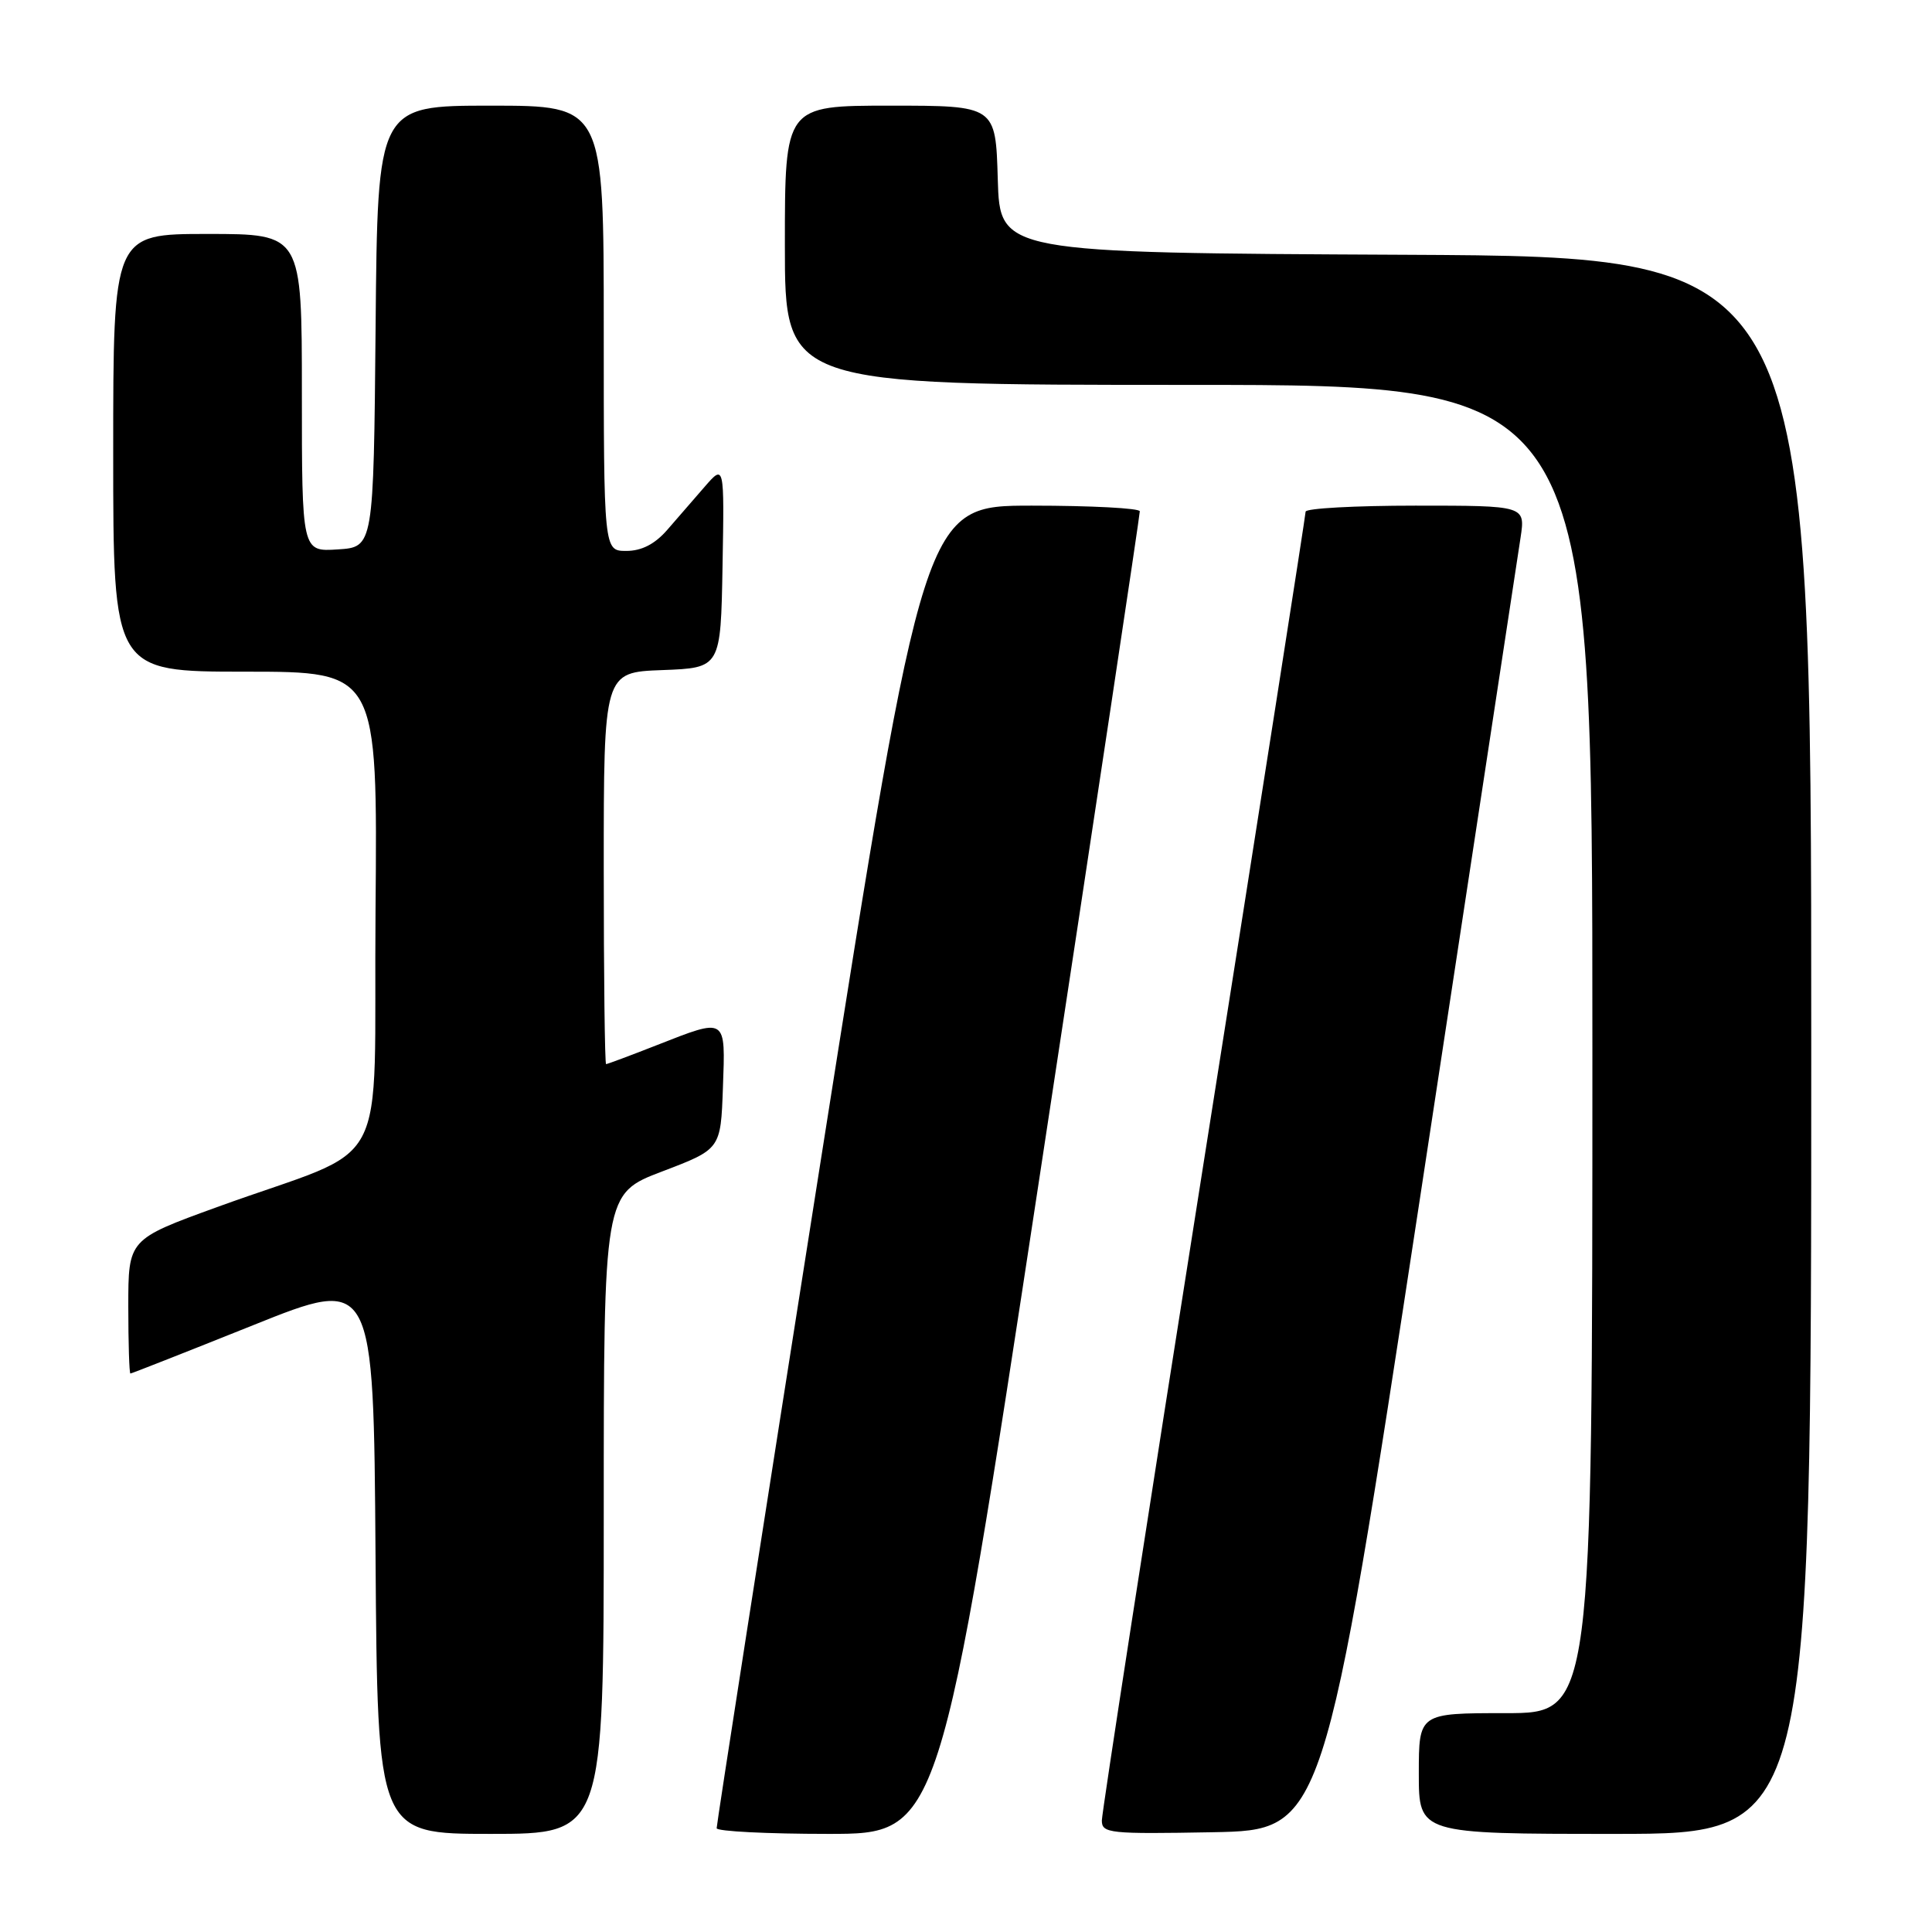 <?xml version="1.0" encoding="UTF-8" standalone="no"?>
<!DOCTYPE svg PUBLIC "-//W3C//DTD SVG 1.1//EN" "http://www.w3.org/Graphics/SVG/1.1/DTD/svg11.dtd" >
<svg xmlns="http://www.w3.org/2000/svg" xmlns:xlink="http://www.w3.org/1999/xlink" version="1.1" viewBox="0 0 256 256">
 <g >
 <path fill="currentColor"
d=" M 80.00 200.58 C 80.00 158.17 80.00 158.17 87.75 155.22 C 95.50 152.27 95.50 152.27 95.79 144.14 C 96.13 134.70 96.34 134.84 87.00 138.50 C 83.49 139.88 80.48 141.00 80.31 141.00 C 80.14 141.00 80.00 129.32 80.00 115.04 C 80.00 89.08 80.00 89.08 87.75 88.79 C 95.50 88.50 95.50 88.50 95.74 75.00 C 95.98 61.50 95.98 61.50 93.37 64.50 C 91.94 66.15 89.70 68.74 88.38 70.25 C 86.76 72.10 85.01 73.00 82.99 73.00 C 80.00 73.00 80.00 73.00 80.00 43.50 C 80.00 14.00 80.00 14.00 65.02 14.00 C 50.03 14.00 50.03 14.00 49.77 43.25 C 49.50 72.50 49.50 72.50 44.75 72.80 C 40.00 73.11 40.00 73.11 40.00 52.05 C 40.00 31.00 40.00 31.00 27.50 31.00 C 15.00 31.00 15.00 31.00 15.00 60.00 C 15.00 89.00 15.00 89.00 32.51 89.00 C 50.03 89.00 50.03 89.00 49.76 120.62 C 49.46 156.69 52.29 151.40 28.75 159.95 C 17.00 164.22 17.00 164.22 17.00 173.11 C 17.00 178.00 17.13 182.00 17.28 182.00 C 17.43 182.00 24.75 179.12 33.53 175.60 C 49.50 169.19 49.50 169.19 49.76 206.10 C 50.02 243.00 50.02 243.00 65.01 243.00 C 80.00 243.00 80.00 243.00 80.00 200.58 Z  M 137.78 155.75 C 145.09 107.76 151.05 68.16 151.03 67.75 C 151.01 67.34 144.58 67.00 136.72 67.00 C 122.45 67.00 122.45 67.00 108.68 154.25 C 101.11 202.24 94.94 241.84 94.96 242.25 C 94.98 242.66 101.64 243.00 109.75 243.00 C 124.50 243.00 124.50 243.00 137.78 155.75 Z  M 188.12 159.00 C 195.12 113.07 201.13 73.59 201.48 71.25 C 202.12 67.00 202.12 67.00 187.56 67.00 C 179.55 67.00 173.00 67.36 173.00 67.80 C 173.00 68.24 166.93 107.03 159.50 154.00 C 152.07 200.97 146.00 240.22 146.00 241.23 C 146.00 242.93 147.03 243.03 160.69 242.78 C 175.38 242.50 175.38 242.50 188.12 159.00 Z  M 240.00 138.51 C 240.00 34.02 240.00 34.02 186.25 33.76 C 132.50 33.50 132.50 33.50 132.21 23.75 C 131.93 14.00 131.93 14.00 117.96 14.00 C 104.00 14.00 104.00 14.00 104.00 32.50 C 104.00 51.00 104.00 51.00 157.50 51.00 C 211.00 51.00 211.00 51.00 211.00 139.00 C 211.00 227.00 211.00 227.00 199.50 227.00 C 188.00 227.00 188.00 227.00 188.00 235.00 C 188.00 243.00 188.00 243.00 214.00 243.00 C 240.00 243.00 240.00 243.00 240.00 138.51 Z "/>
</g>
</svg>